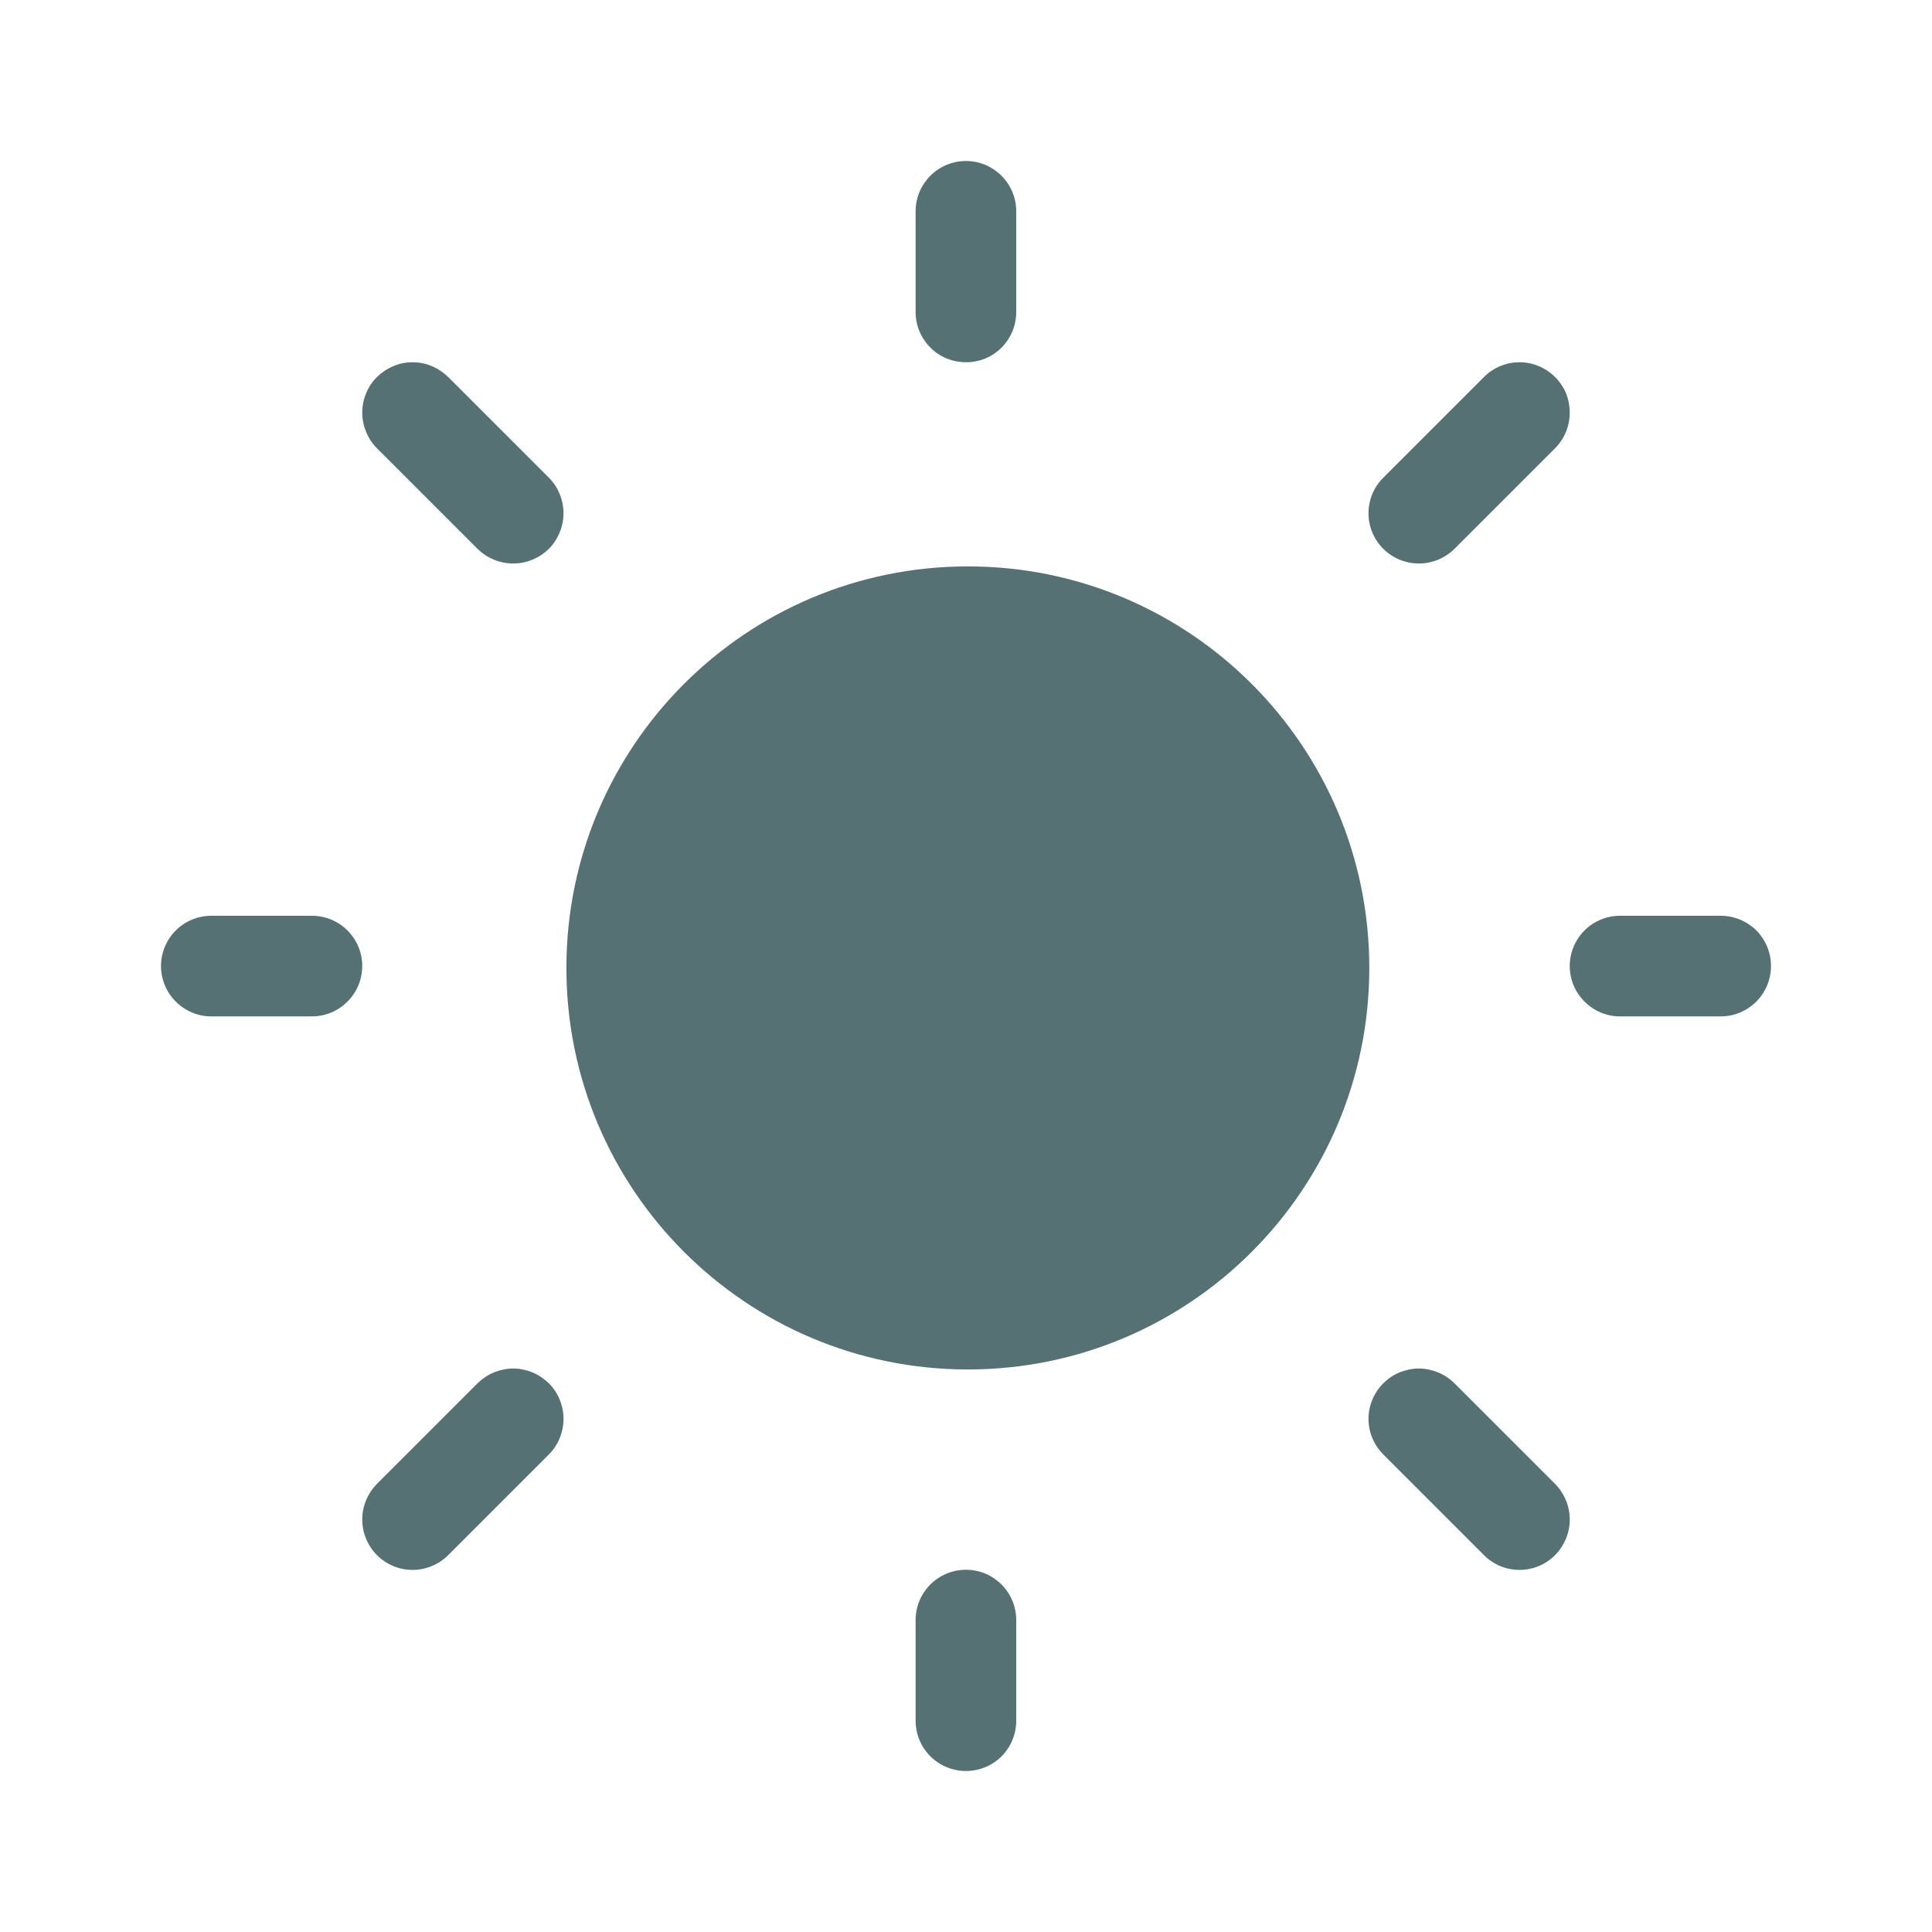 <svg width="12" height="12" viewBox="0 0 12 12" fill="none" xmlns="http://www.w3.org/2000/svg">
<path d="M6 1C6.172 1 6.312 1.14 6.312 1.313V1.938C6.312 2.021 6.279 2.1 6.221 2.159C6.162 2.218 6.083 2.25 6 2.25C5.917 2.25 5.837 2.218 5.779 2.159C5.72 2.1 5.687 2.021 5.687 1.938V1.313C5.687 1.14 5.827 1 6 1ZM8.505 6.012C8.505 7.389 7.389 8.506 6.012 8.506C4.634 8.506 3.518 7.389 3.518 6.012C3.518 4.634 4.634 3.518 6.012 3.518C7.389 3.518 8.505 4.634 8.505 6.012ZM10.688 6.313C10.77 6.313 10.85 6.28 10.909 6.221C10.967 6.163 11 6.083 11 6C11 5.917 10.967 5.838 10.909 5.779C10.85 5.721 10.77 5.688 10.688 5.688H10.062C9.98 5.688 9.9 5.721 9.842 5.779C9.783 5.838 9.75 5.917 9.75 6C9.75 6.083 9.783 6.163 9.842 6.221C9.9 6.28 9.98 6.313 10.062 6.313H10.688ZM6 9.75C6.172 9.75 6.312 9.89 6.312 10.063V10.688C6.312 10.771 6.279 10.85 6.221 10.909C6.162 10.967 6.083 11 6 11C5.917 11 5.837 10.967 5.779 10.909C5.72 10.85 5.687 10.771 5.687 10.688V10.063C5.687 9.89 5.827 9.75 6 9.75ZM1.938 6.313C2.02 6.313 2.1 6.28 2.158 6.221C2.217 6.163 2.25 6.083 2.25 6C2.25 5.917 2.217 5.838 2.158 5.779C2.1 5.721 2.02 5.688 1.938 5.688H1.312C1.23 5.688 1.15 5.721 1.092 5.779C1.033 5.838 1 5.917 1 6C1 6.083 1.033 6.163 1.092 6.221C1.15 6.28 1.23 6.313 1.312 6.313H1.938ZM2.341 2.342C2.371 2.313 2.405 2.29 2.443 2.274C2.481 2.258 2.521 2.25 2.562 2.25C2.604 2.25 2.644 2.258 2.682 2.274C2.72 2.29 2.754 2.313 2.784 2.342L3.409 2.967C3.438 2.996 3.461 3.03 3.476 3.068C3.492 3.106 3.5 3.147 3.5 3.188C3.5 3.229 3.492 3.269 3.476 3.307C3.461 3.345 3.438 3.38 3.409 3.409C3.379 3.438 3.345 3.461 3.307 3.476C3.269 3.492 3.229 3.5 3.188 3.5C3.146 3.5 3.106 3.492 3.068 3.476C3.03 3.461 2.996 3.438 2.966 3.409L2.341 2.784C2.312 2.755 2.289 2.72 2.274 2.682C2.258 2.644 2.25 2.604 2.25 2.563C2.25 2.522 2.258 2.481 2.274 2.443C2.289 2.405 2.312 2.371 2.341 2.342ZM2.784 9.659C2.725 9.718 2.645 9.751 2.562 9.751C2.48 9.751 2.4 9.718 2.341 9.659C2.283 9.6 2.25 9.521 2.25 9.438C2.25 9.355 2.283 9.276 2.341 9.217L2.966 8.592C2.996 8.563 3.03 8.54 3.068 8.524C3.106 8.509 3.146 8.5 3.188 8.5C3.229 8.5 3.269 8.509 3.307 8.524C3.345 8.54 3.379 8.563 3.409 8.592C3.438 8.621 3.461 8.655 3.476 8.693C3.492 8.731 3.5 8.772 3.5 8.813C3.5 8.854 3.492 8.895 3.476 8.933C3.461 8.971 3.438 9.005 3.409 9.034L2.784 9.659ZM9.659 2.342C9.6 2.283 9.52 2.25 9.438 2.25C9.355 2.25 9.275 2.283 9.217 2.342L8.592 2.967C8.533 3.025 8.5 3.105 8.5 3.188C8.5 3.271 8.533 3.35 8.592 3.409C8.65 3.467 8.73 3.5 8.813 3.5C8.896 3.5 8.975 3.467 9.034 3.409L9.659 2.784C9.688 2.755 9.711 2.72 9.727 2.682C9.742 2.644 9.75 2.604 9.75 2.563C9.75 2.522 9.742 2.481 9.727 2.443C9.711 2.405 9.688 2.371 9.659 2.342ZM9.217 9.659C9.275 9.718 9.355 9.751 9.438 9.751C9.521 9.751 9.6 9.718 9.659 9.659C9.717 9.6 9.75 9.521 9.75 9.438C9.75 9.355 9.717 9.276 9.659 9.217L9.034 8.592C9.005 8.563 8.97 8.54 8.932 8.524C8.894 8.509 8.854 8.5 8.813 8.5C8.772 8.5 8.731 8.509 8.693 8.524C8.655 8.54 8.621 8.563 8.592 8.592C8.563 8.621 8.54 8.655 8.524 8.693C8.508 8.731 8.5 8.772 8.5 8.813C8.5 8.854 8.508 8.895 8.524 8.933C8.54 8.971 8.563 9.005 8.592 9.034L9.217 9.659Z" fill="#557174"/>
</svg>
